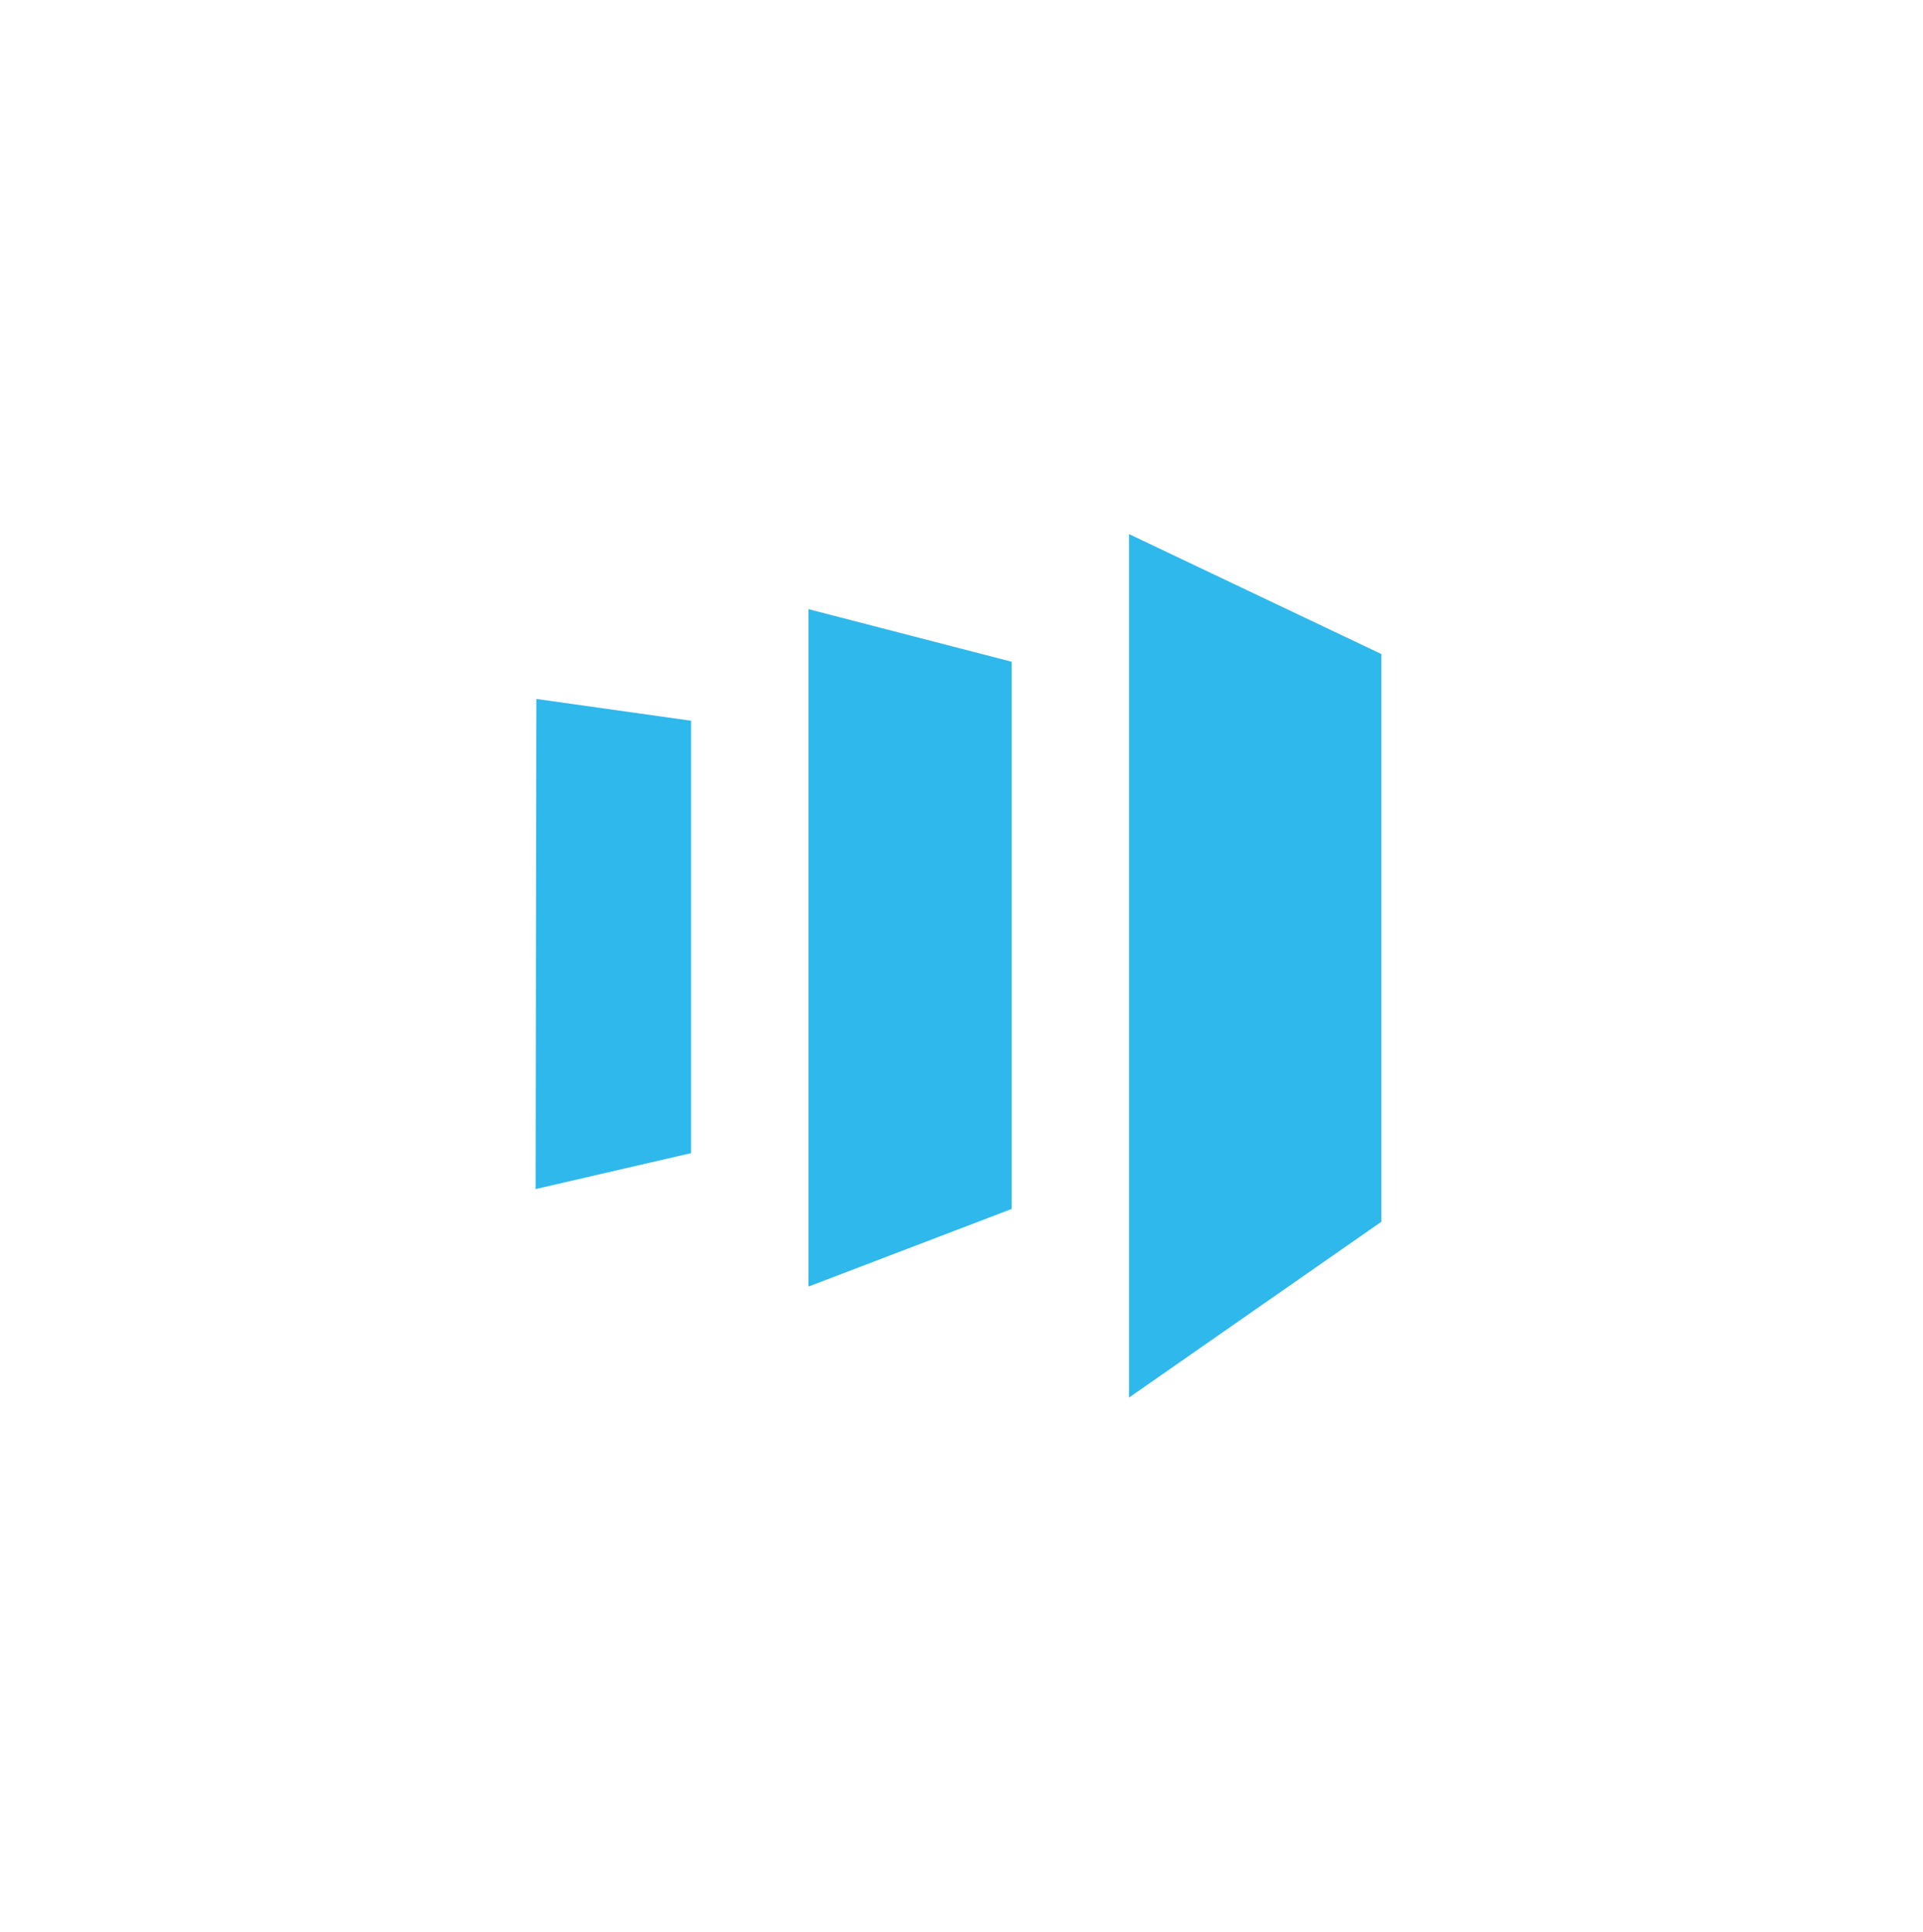 <svg width="216" height="217" viewBox="0 0 216 217" fill="none" xmlns="http://www.w3.org/2000/svg">
<g clip-path="url(#clip0_1_361)" filter="url(#filter0_f_1_361)">
<path d="M126.816 59.999V156.999L155.16 137.251V73.474L126.816 59.999ZM113.633 135.813L90.81 144.53V68.43L113.633 74.339V135.813ZM60.16 133.578L77.627 129.54V80.967L60.243 78.518L60.16 133.578Z" fill="#2FB8EB"/>
</g>
<defs>
<filter id="filter0_f_1_361" x="-7.84" y="-0.001" width="231" height="217" filterUnits="userSpaceOnUse" color-interpolation-filters="sRGB">
<feFlood flood-opacity="0" result="BackgroundImageFix"/>
<feBlend mode="normal" in="SourceGraphic" in2="BackgroundImageFix" result="shape"/>
<feGaussianBlur stdDeviation="30" result="effect1_foregroundBlur_1_361"/>
</filter>
<clipPath id="clip0_1_361">
<rect width="111" height="97" fill="white" transform="translate(52.16 59.999)"/>
</clipPath>
</defs>
</svg>
